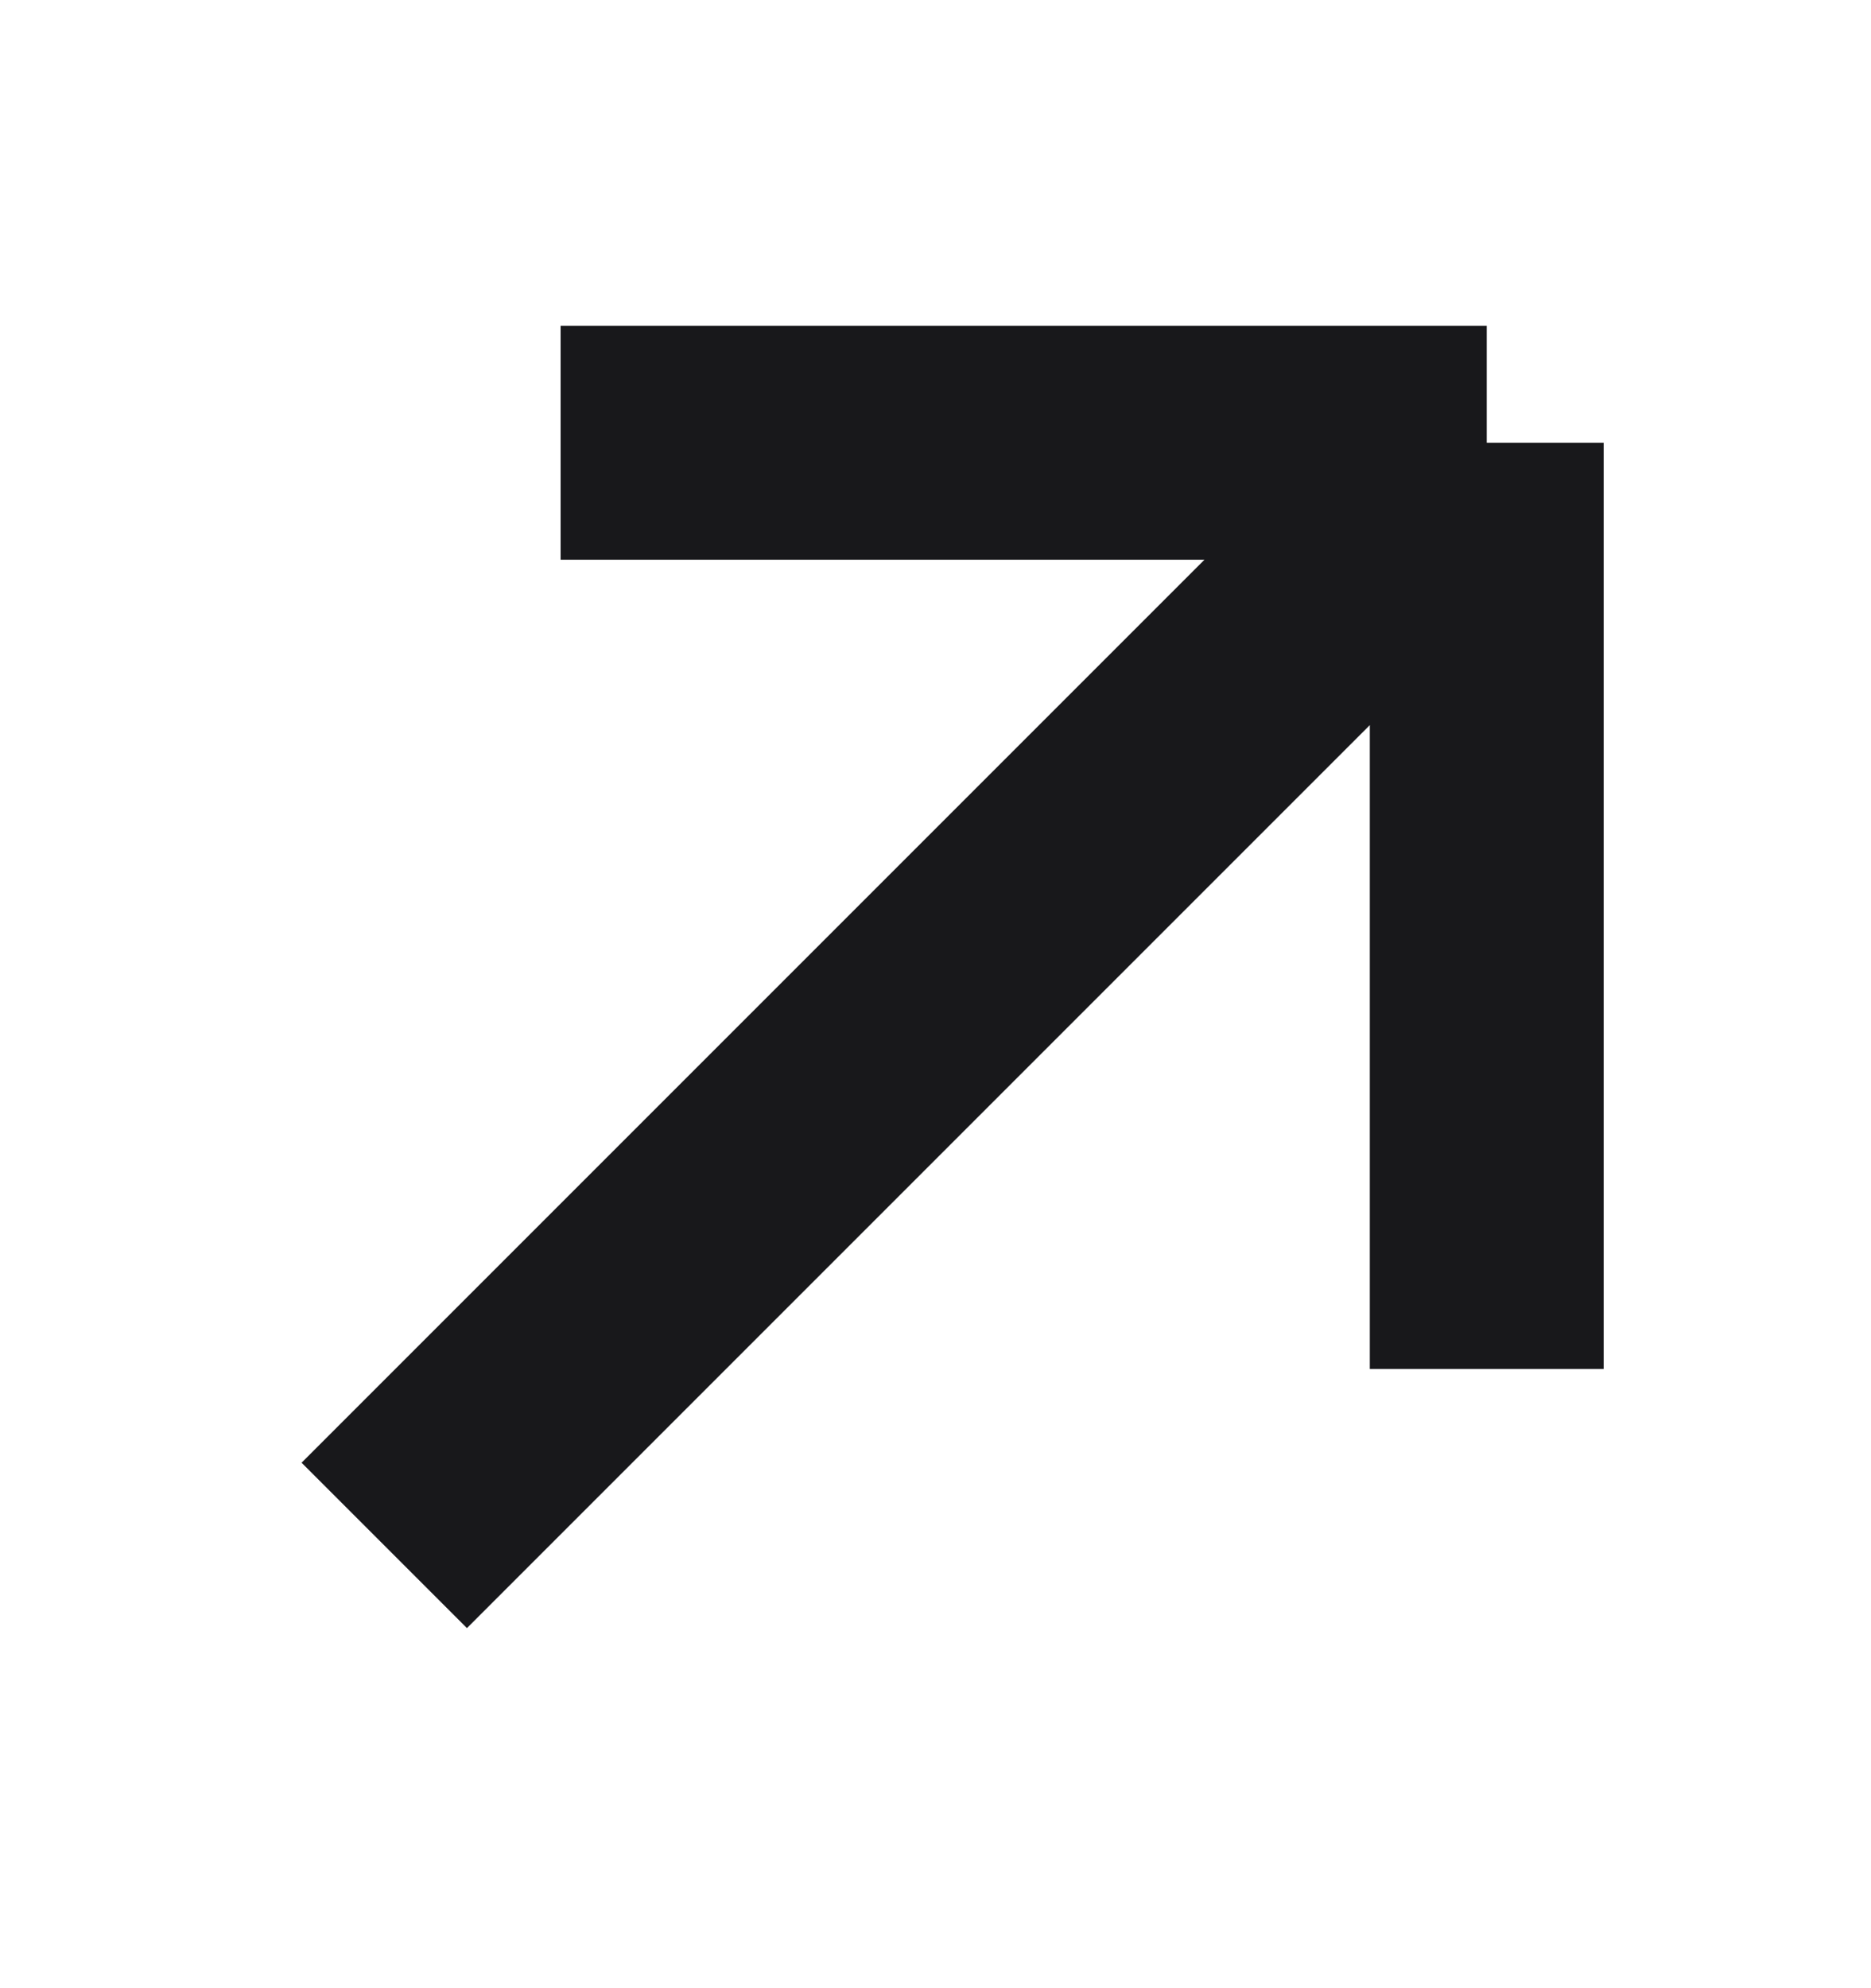 <svg width="16" height="17" viewBox="0 0 16 17" fill="none" xmlns="http://www.w3.org/2000/svg">
<path d="M3.286 13.214L12.714 3.786M12.714 3.786L4.794 3.786M12.714 3.786L12.714 11.705" stroke="#18181B" stroke-width="2"/>
</svg>

